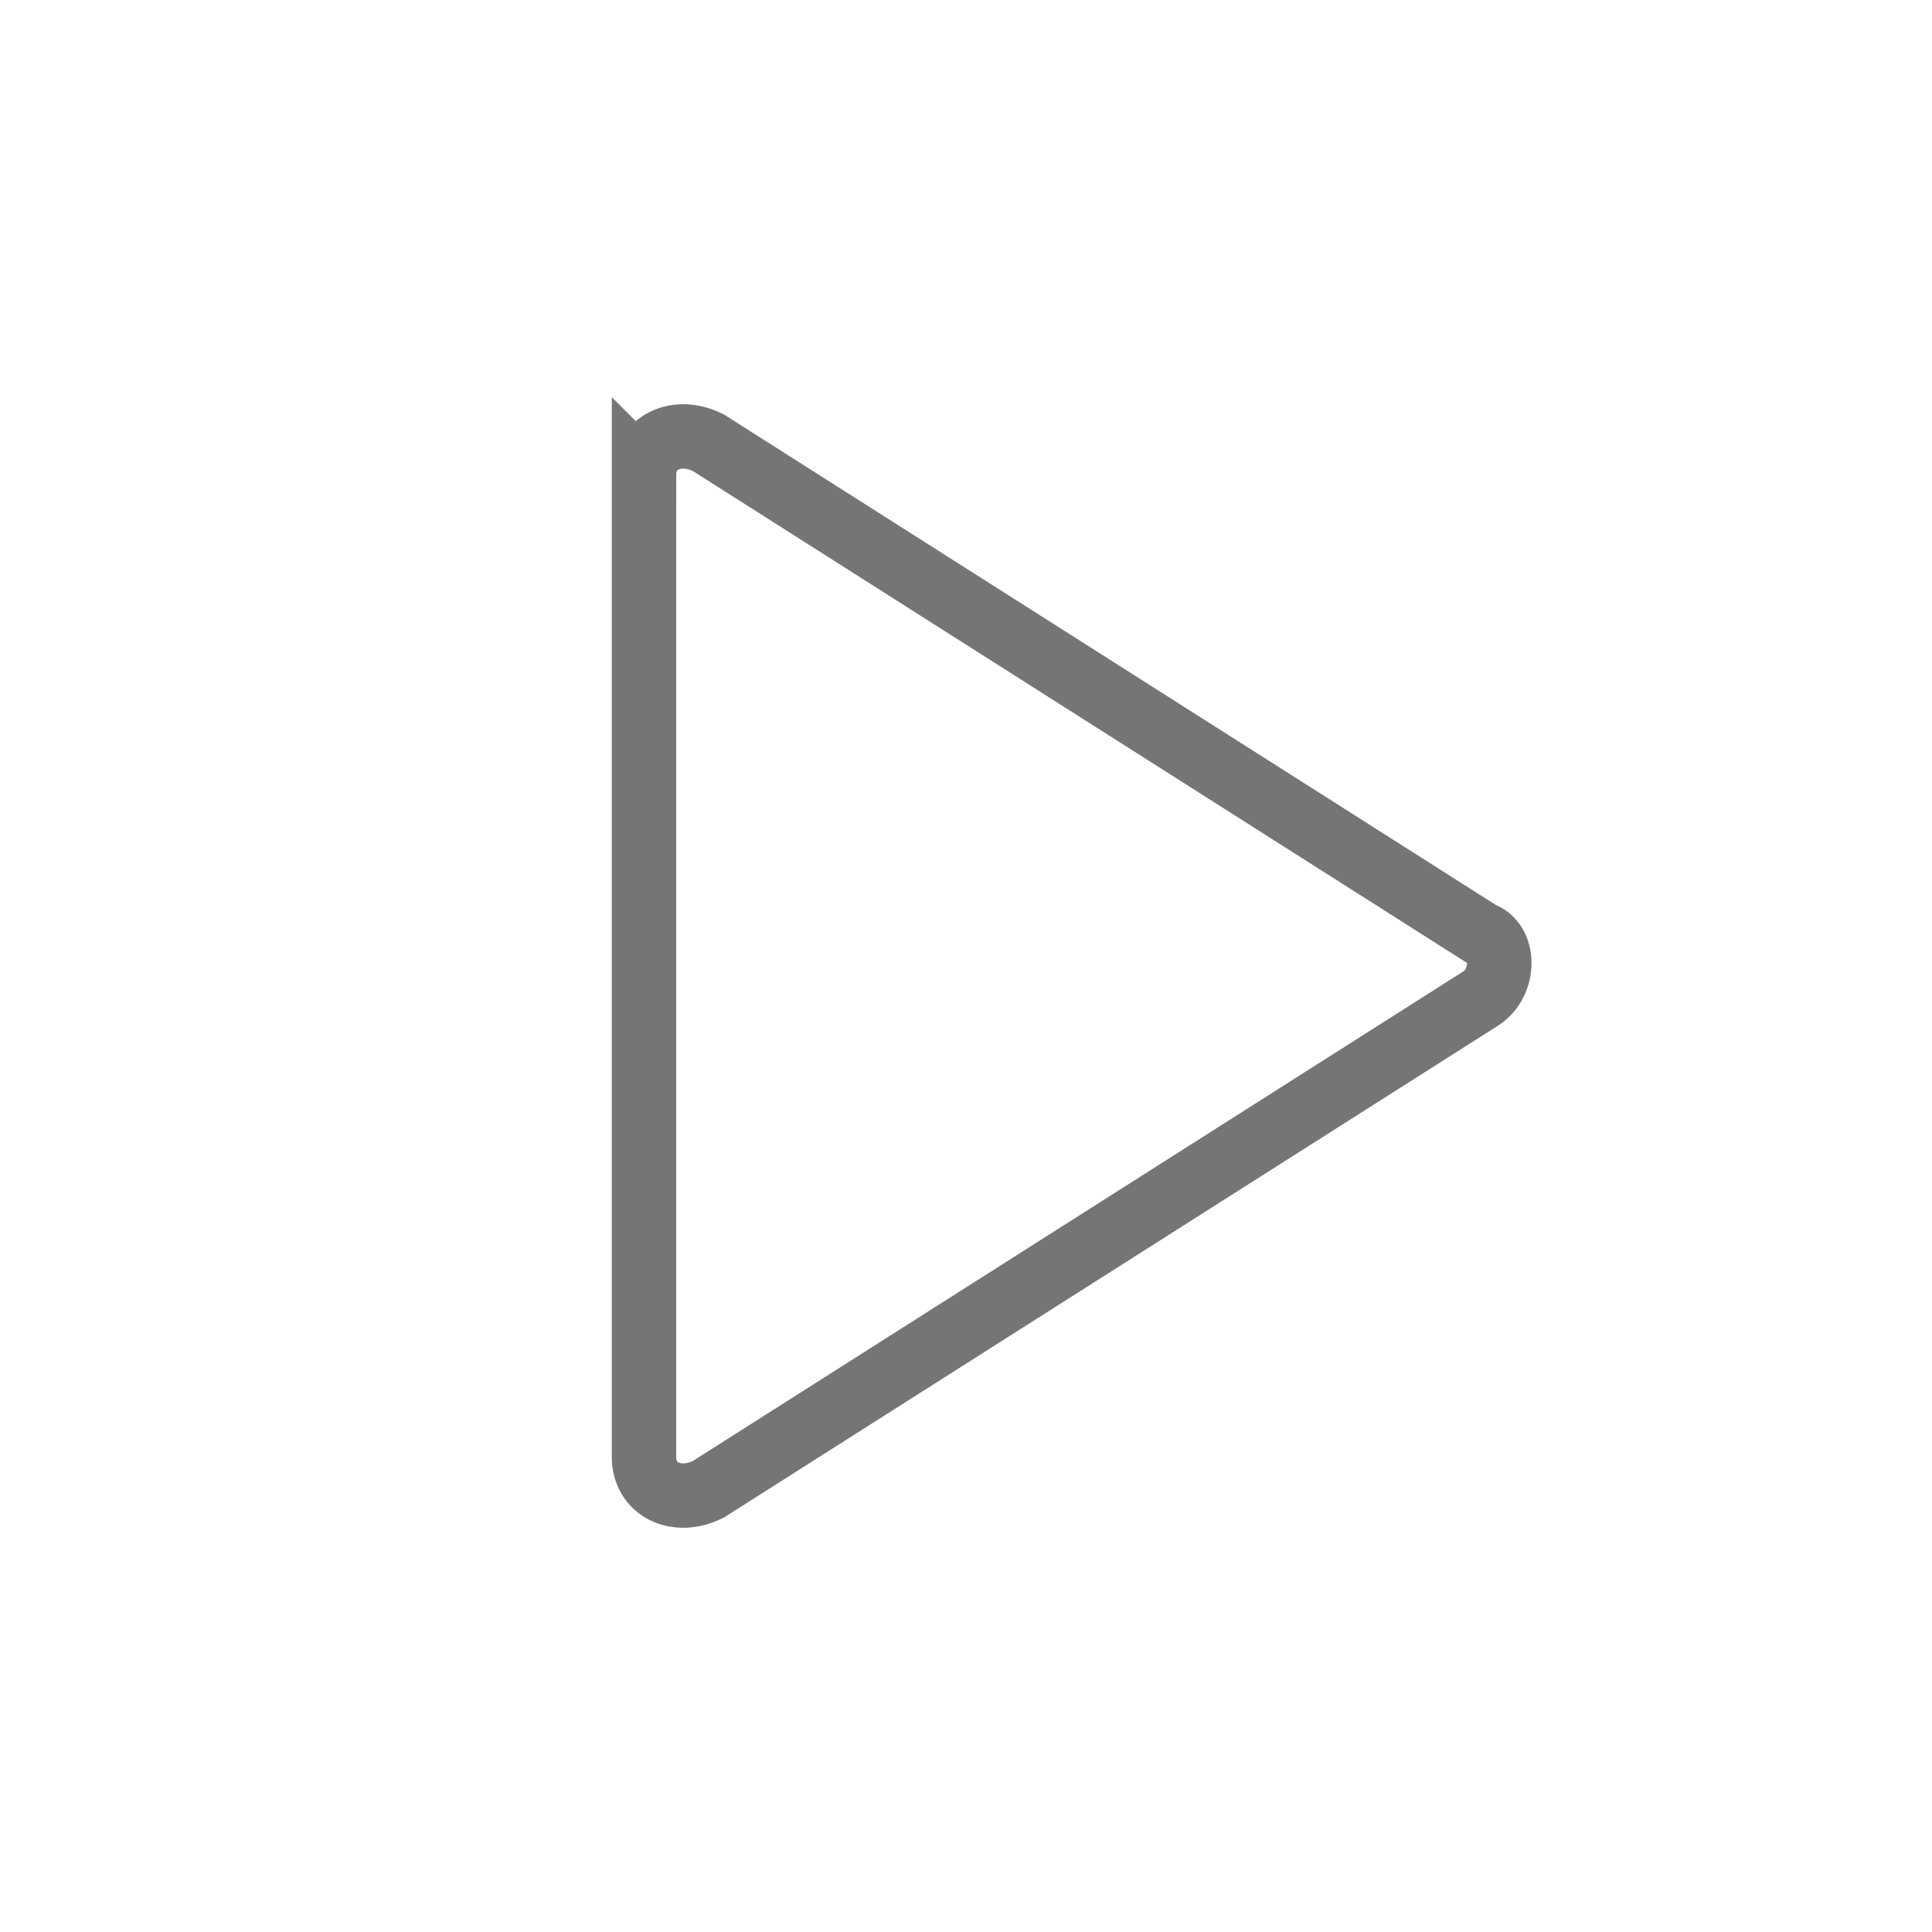 <svg xmlns="http://www.w3.org/2000/svg" viewBox="0 0 24 24">
  <path 
  fill="none"
  stroke="#757575"
  stroke-width=".8" 
  d="M8 5.9v12.2c0 .4.4.6.8.4l9.6-6.1c.3-.2.3-.7 0-.8L8.8 5.5c-.4-.2-.8 0-.8.4z"/>
</svg>
